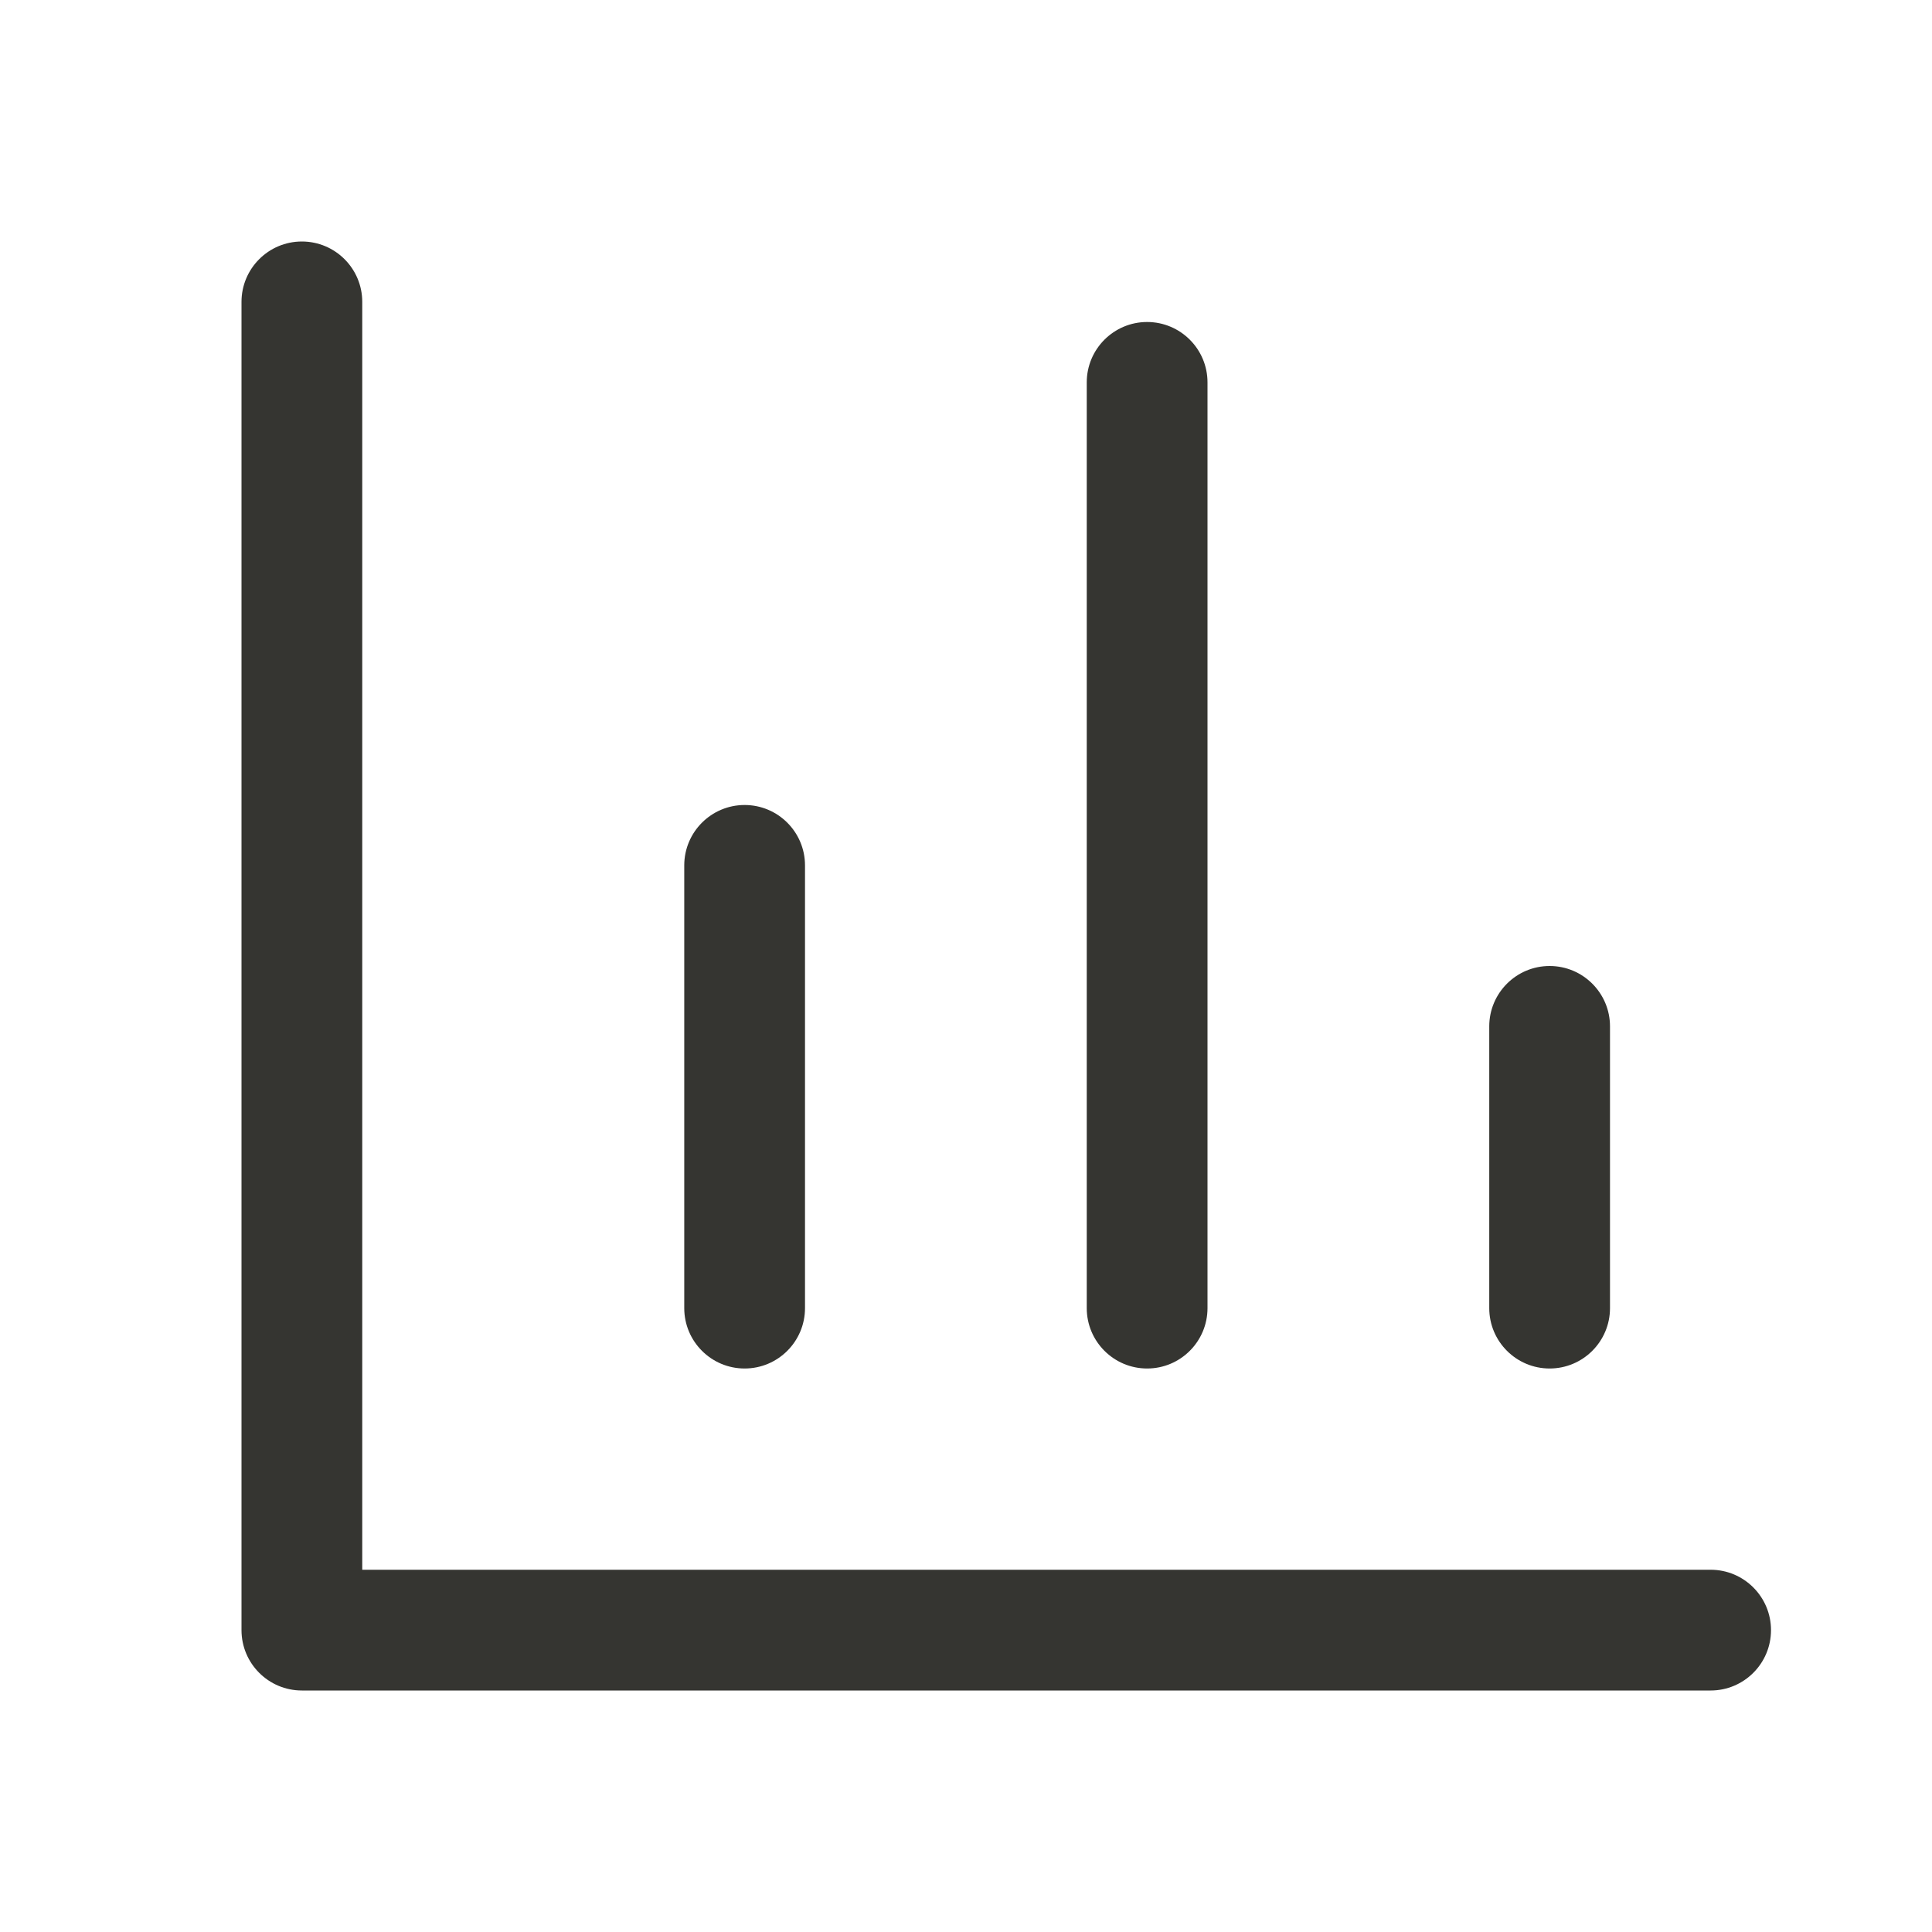 <svg width="24" height="24" viewBox="0 0 24 24" fill="none" xmlns="http://www.w3.org/2000/svg">
<path d="M4.5 3.75C4.5 3.336 4.164 3 3.75 3C3.336 3 3 3.336 3 3.75V20.25C3 20.664 3.336 21 3.75 21H21.25C21.664 21 22 20.664 22 20.25C22 19.836 21.664 19.5 21.25 19.5H4.5V3.75Z" fill="#353531"/>
<path d="M15 4.75C15 4.336 14.664 4 14.25 4C13.836 4 13.5 4.336 13.5 4.75V16.25C13.5 16.664 13.836 17 14.25 17C14.664 17 15 16.664 15 16.25V4.75Z" fill="#353531"/>
<path d="M10 10.75C10 10.336 9.664 10 9.25 10C8.836 10 8.5 10.336 8.5 10.75V16.25C8.5 16.664 8.836 17 9.25 17C9.664 17 10 16.664 10 16.25V10.75Z" fill="#353531"/>
<path d="M20 12.75C20 12.336 19.664 12 19.25 12C18.836 12 18.5 12.336 18.5 12.75V16.25C18.5 16.664 18.836 17 19.25 17C19.664 17 20 16.664 20 16.25V12.75Z" fill="#353531"/>
</svg>
